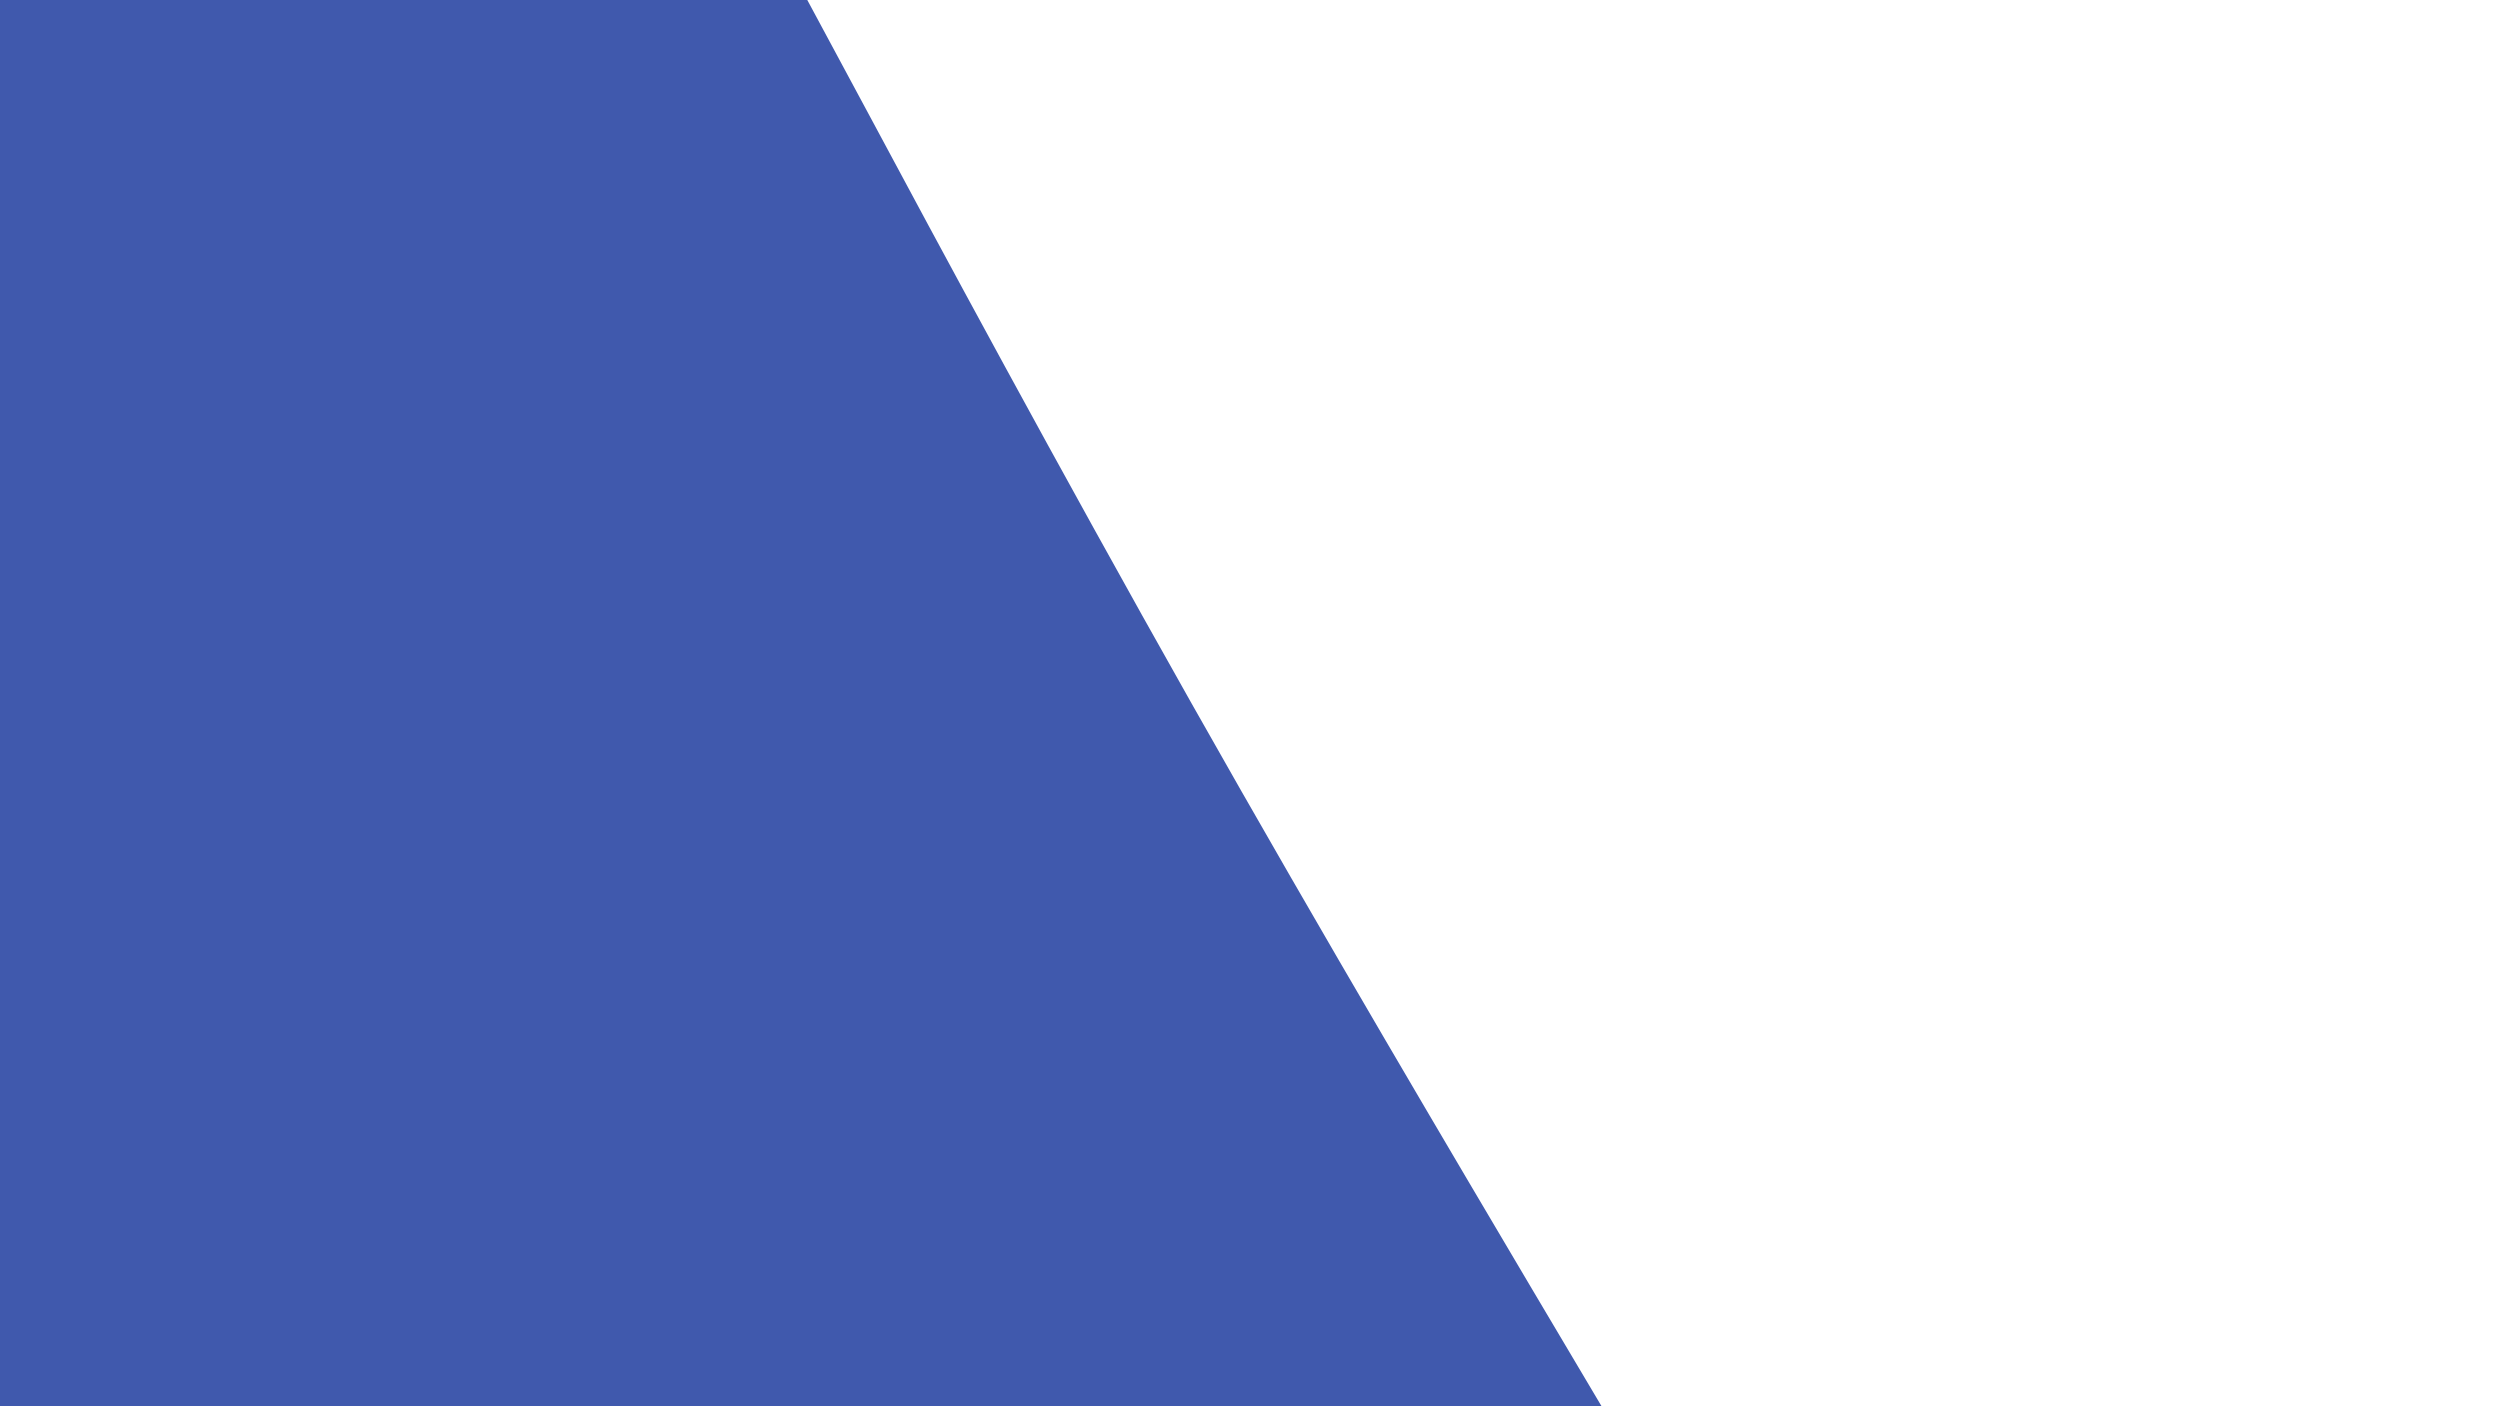 <svg id="visual" viewBox="0 0 960 540" width="960" height="540" xmlns="http://www.w3.org/2000/svg" xmlns:xlink="http://www.w3.org/1999/xlink" version="1.1"><path d="M310 0L334.2 45C358.3 90 406.7 180 457.5 270C508.3 360 561.7 450 588.3 495L615 540L0 540L0 495C0 450 0 360 0 270C0 180 0 90 0 45L0 0Z" fill="#4059AD" stroke-linecap="round" stroke-linejoin="miter"></path></svg>